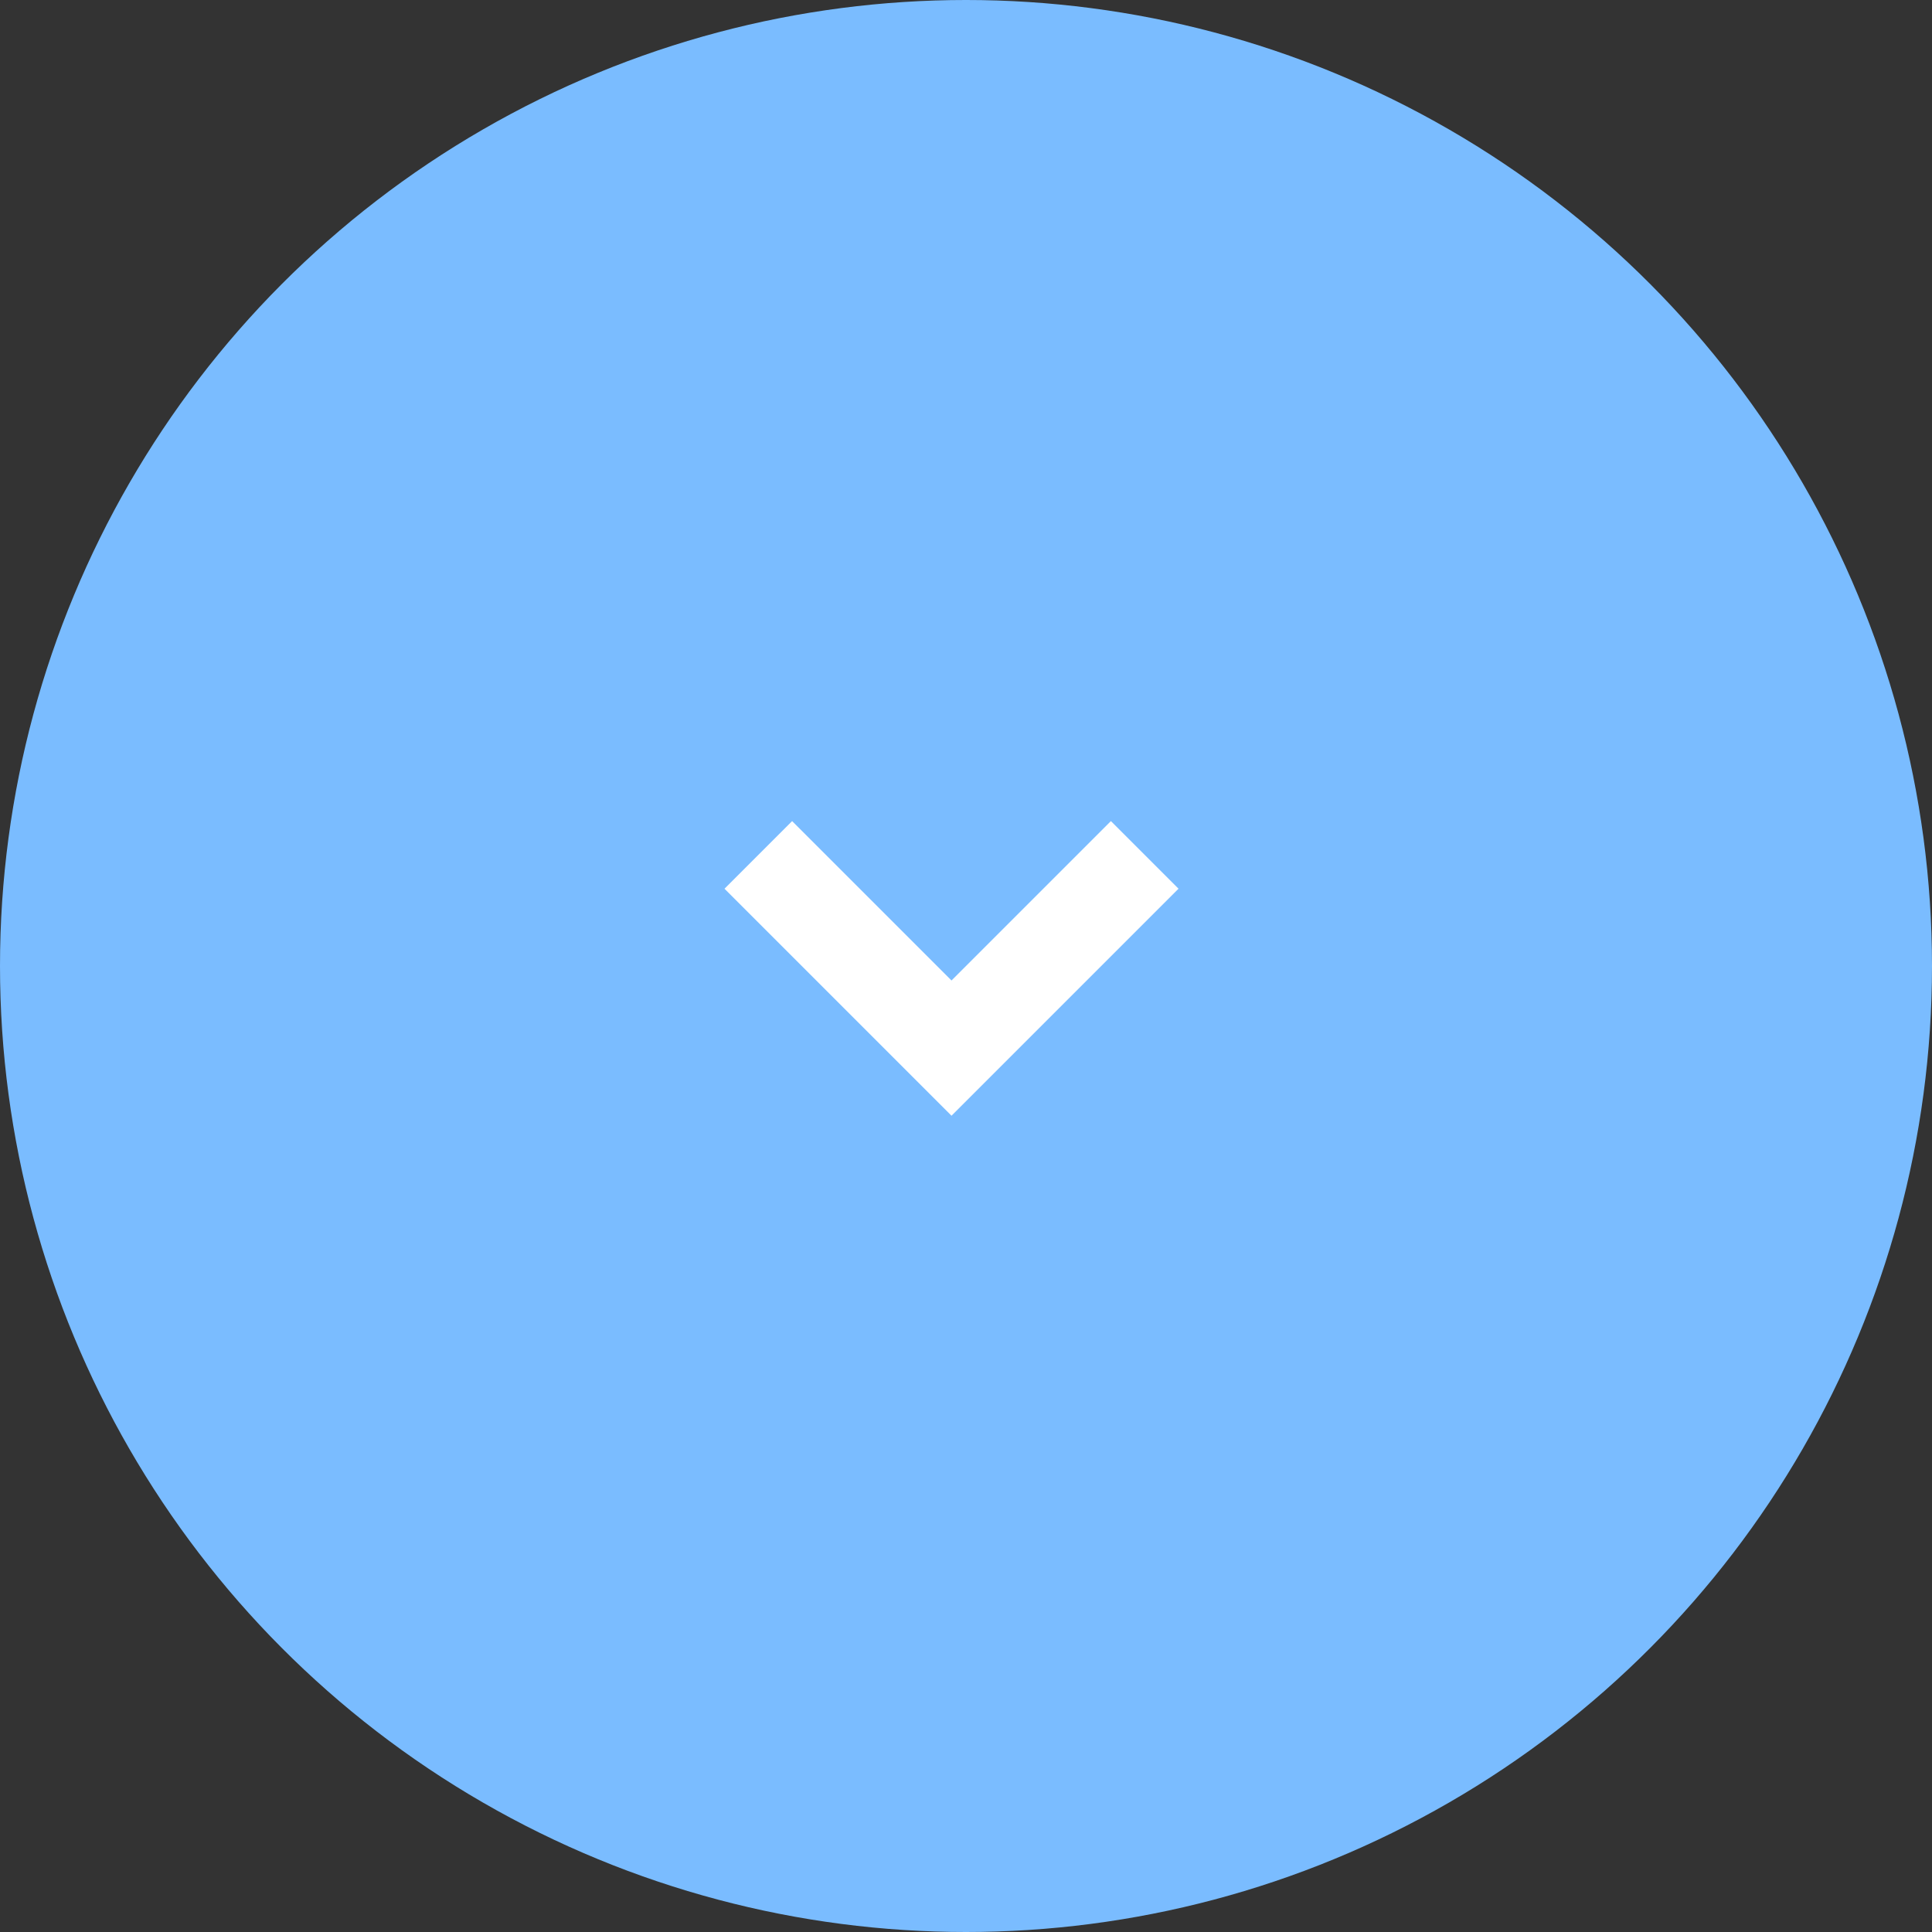 <svg xmlns="http://www.w3.org/2000/svg" width="40" height="40" viewBox="0 0 40 40">
  <rect x="0" y="0" width="40" height="40" fill="#333333" stroke="none"/>
  <g id="Group_1788" data-name="Group 1788" transform="translate(-746 -625)">
    <circle id="Ellipse_233" data-name="Ellipse 233" cx="20" cy="20" r="20" transform="translate(746 625)" fill="#7abcff"/>
    <path id="Path_1193" data-name="Path 1193" d="M6.7,8.1,2,3.4,3.4,2,6.7,5.3,10,2l1.4,1.4Z" transform="translate(759 640)" fill="#fff"/>
  </g>
</svg>
